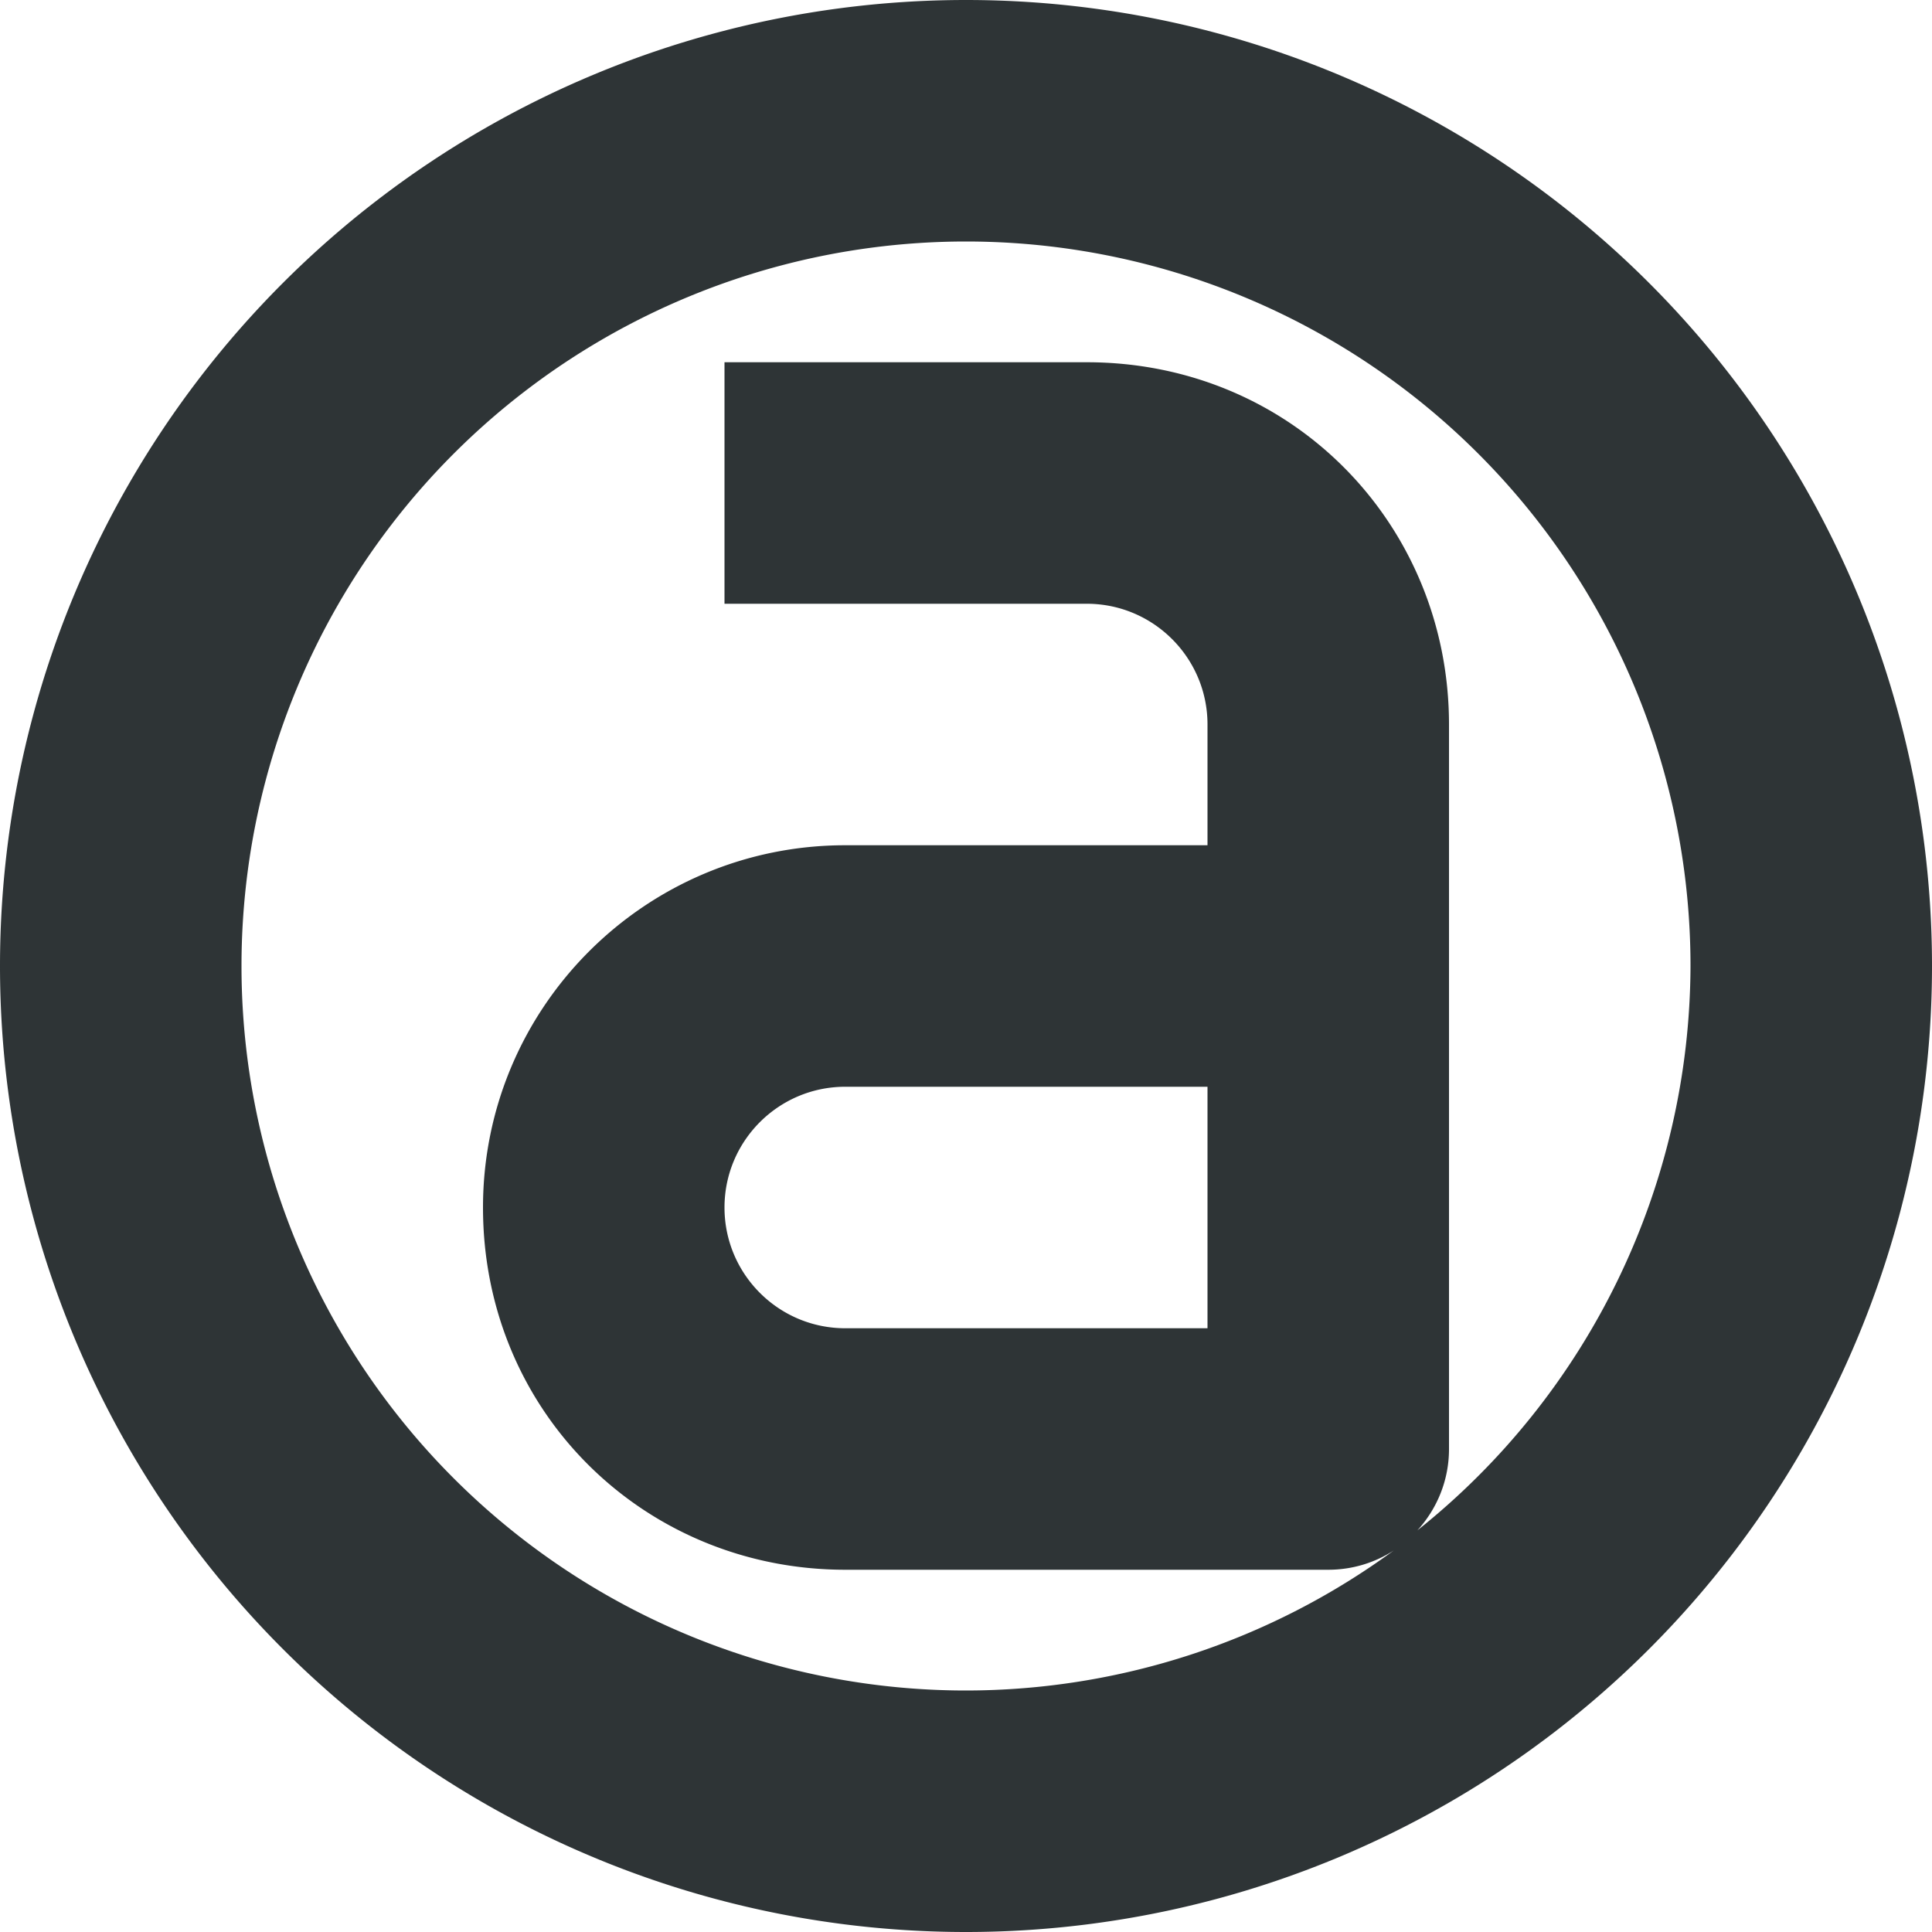 <svg viewBox="0 0 16 16" xmlns="http://www.w3.org/2000/svg"><path d="m8 0a8 8 0 0 0 -8 8 8 8 0 0 0 8 8 8 8 0 0 0 8-8 8 8 0 0 0 -8-8zm0 2a6 6 0 0 1 6 6 6 6 0 0 1 -2.262 4.674c.162-.178.262-.413.262-.674v-5-1c0-1.657-1.3-3-3-3h-3v2h3c.552 0 1 .448 1 1v1h-1-2c-1.657 0-3 1.343-3 3 0 1.7 1.343 3 3 3h.586 3.414c.201 0 .387-.059.543-.16a6 6 0 0 1 -3.543 1.16 6 6 0 0 1 -6-6 6 6 0 0 1 6-6zm-1 7h1 1 .166.834v2h-3c-.552 0-1-.448-1-1 0-.552.448-1 1-1z" fill="#2e3436"/></svg>